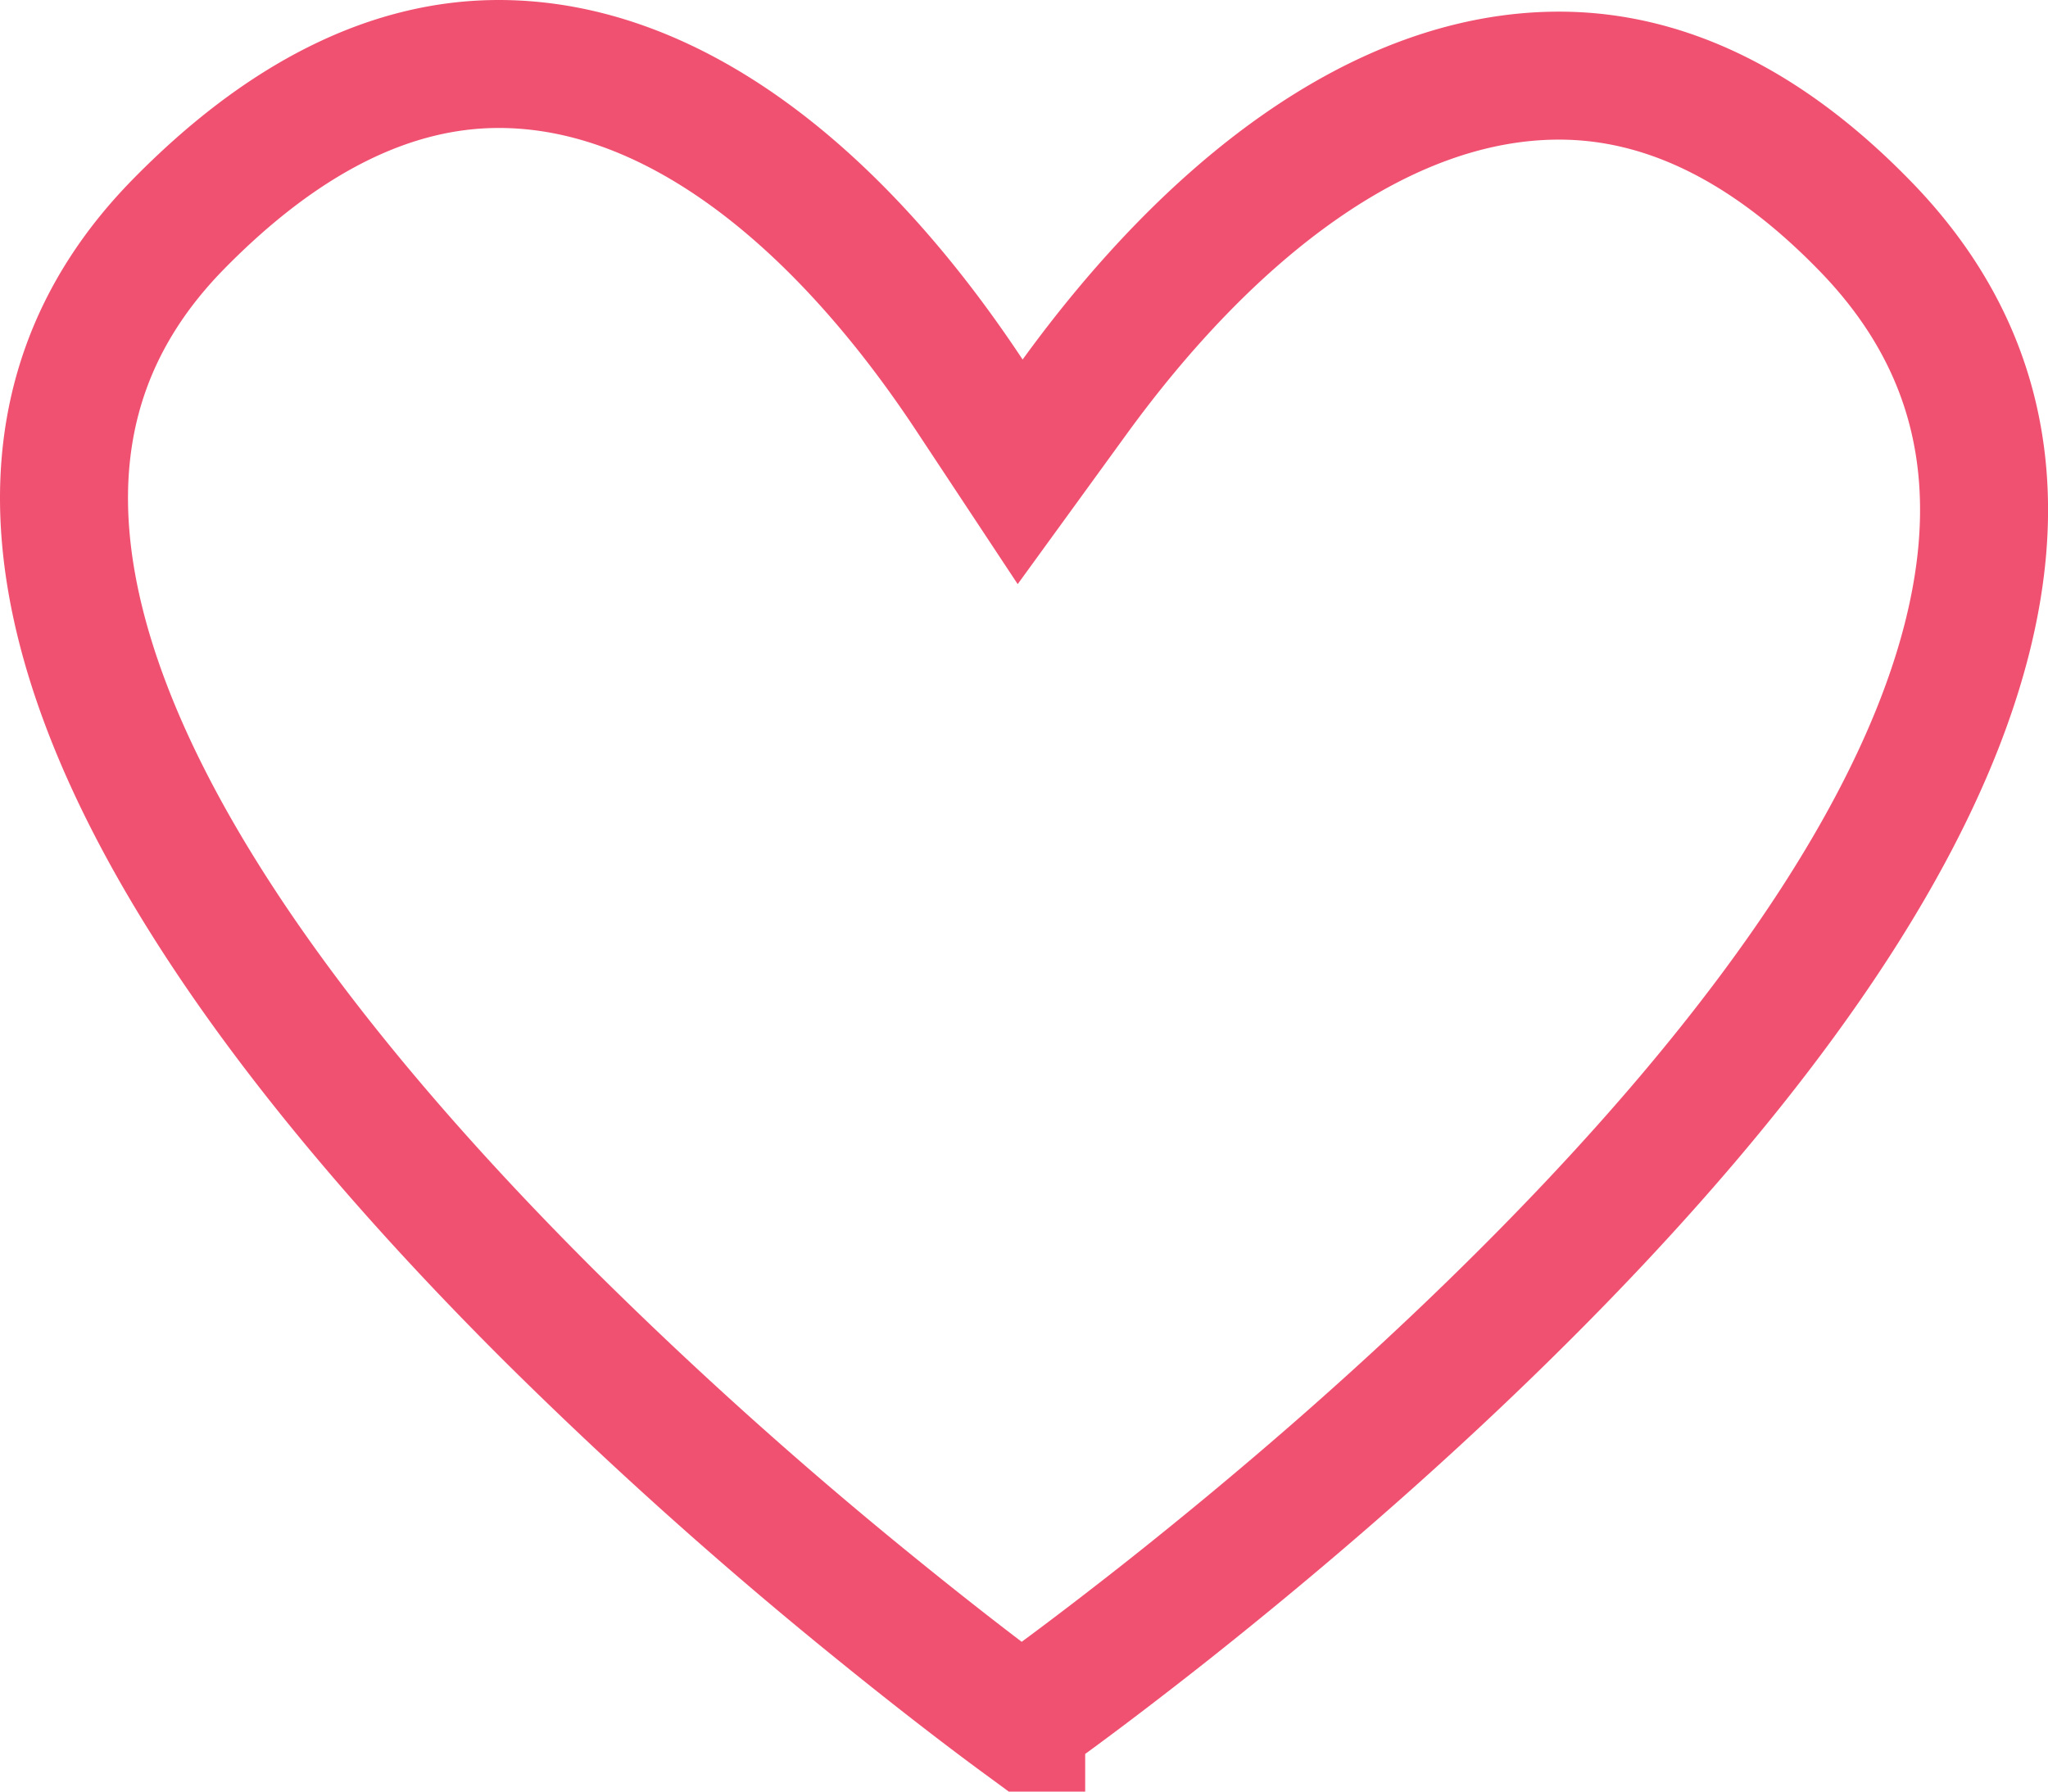 <svg width="16" height="14" xmlns="http://www.w3.org/2000/svg"><path d="M7.978 13.45c.282-.2.678-.496 1.149-.868.87-.69 1.738-1.44 2.548-2.23 2.243-2.186 3.647-4.276 3.81-6.036.09-.985-.214-1.834-.92-2.556C13.8.975 13.002.591 12.18.591c-1.4 0-2.736 1.065-3.786 2.512l-.424.584-.398-.602C6.586 1.595 5.299.5 3.896.5c-.841 0-1.683.414-2.51 1.26-.663.68-.953 1.488-.873 2.434.148 1.747 1.542 3.856 3.776 6.084a34.004 34.004 0 0 0 2.541 2.28c.47.382.866.686 1.148.893zm.123.09zm-.125-.04z" fill-rule="nonzero" stroke="#F15171" fill="none"/></svg>
